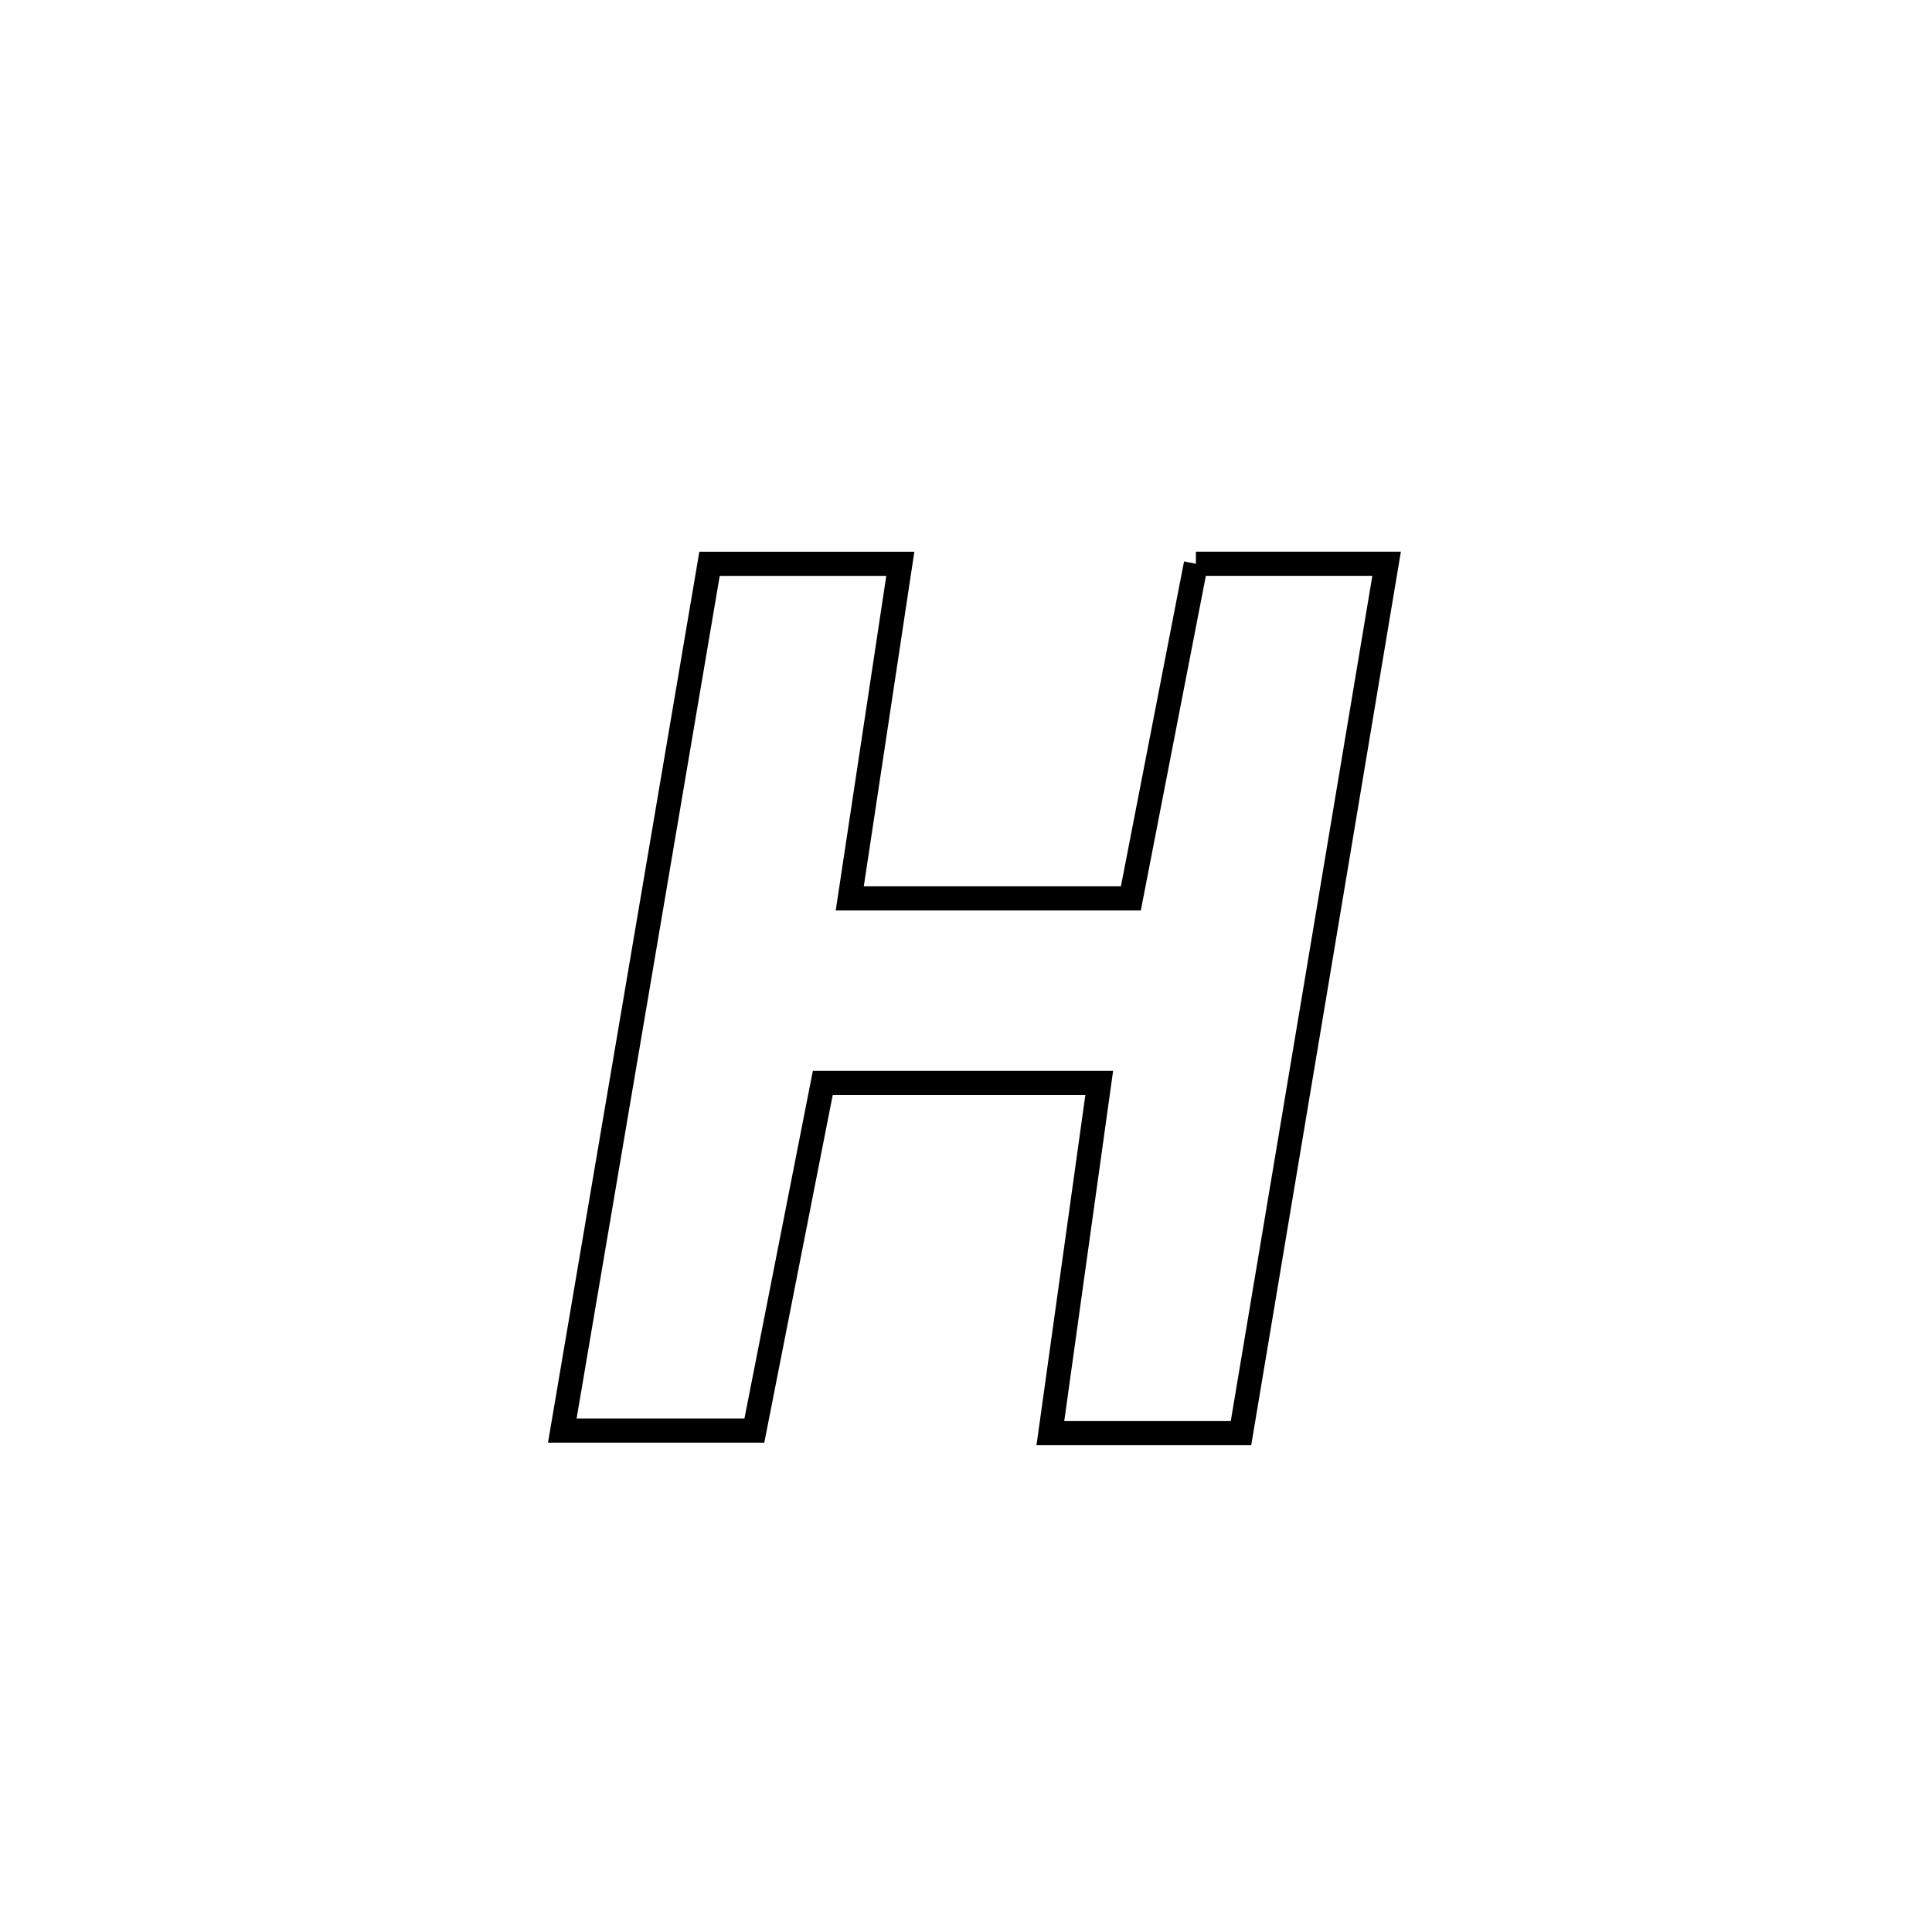 <svg xmlns="http://www.w3.org/2000/svg" viewBox="0.0 0.0 24.0 24.0" height="200px" width="200px"><path fill="none" stroke="black" stroke-width=".3" stroke-opacity="1.0"  filling="0" d="M14.856 7.003 L14.856 7.003 C15.646 7.003 16.436 7.003 17.225 7.003 L17.225 7.003 C16.924 8.803 16.622 10.603 16.321 12.403 C16.019 14.203 15.717 16.003 15.416 17.803 L15.416 17.803 C15.359 17.803 13.073 17.803 13.048 17.803 L13.048 17.803 C13.25 16.353 13.453 14.903 13.655 13.453 L13.655 13.453 C13.142 13.453 10.715 13.453 10.221 13.453 L10.221 13.453 C9.938 14.892 9.654 16.331 9.371 17.771 L9.371 17.771 C8.576 17.771 7.781 17.771 6.985 17.771 L6.985 17.771 C7.29 15.976 7.595 14.182 7.9 12.387 C8.204 10.593 8.509 8.798 8.814 7.004 L8.814 7.004 C9.604 7.004 10.394 7.004 11.184 7.004 L11.184 7.004 C10.974 8.389 10.765 9.775 10.556 11.16 L10.556 11.16 C11.72 11.16 12.884 11.16 14.048 11.16 L14.048 11.16 C14.317 9.774 14.587 8.388 14.856 7.003 L14.856 7.003"></path></svg>